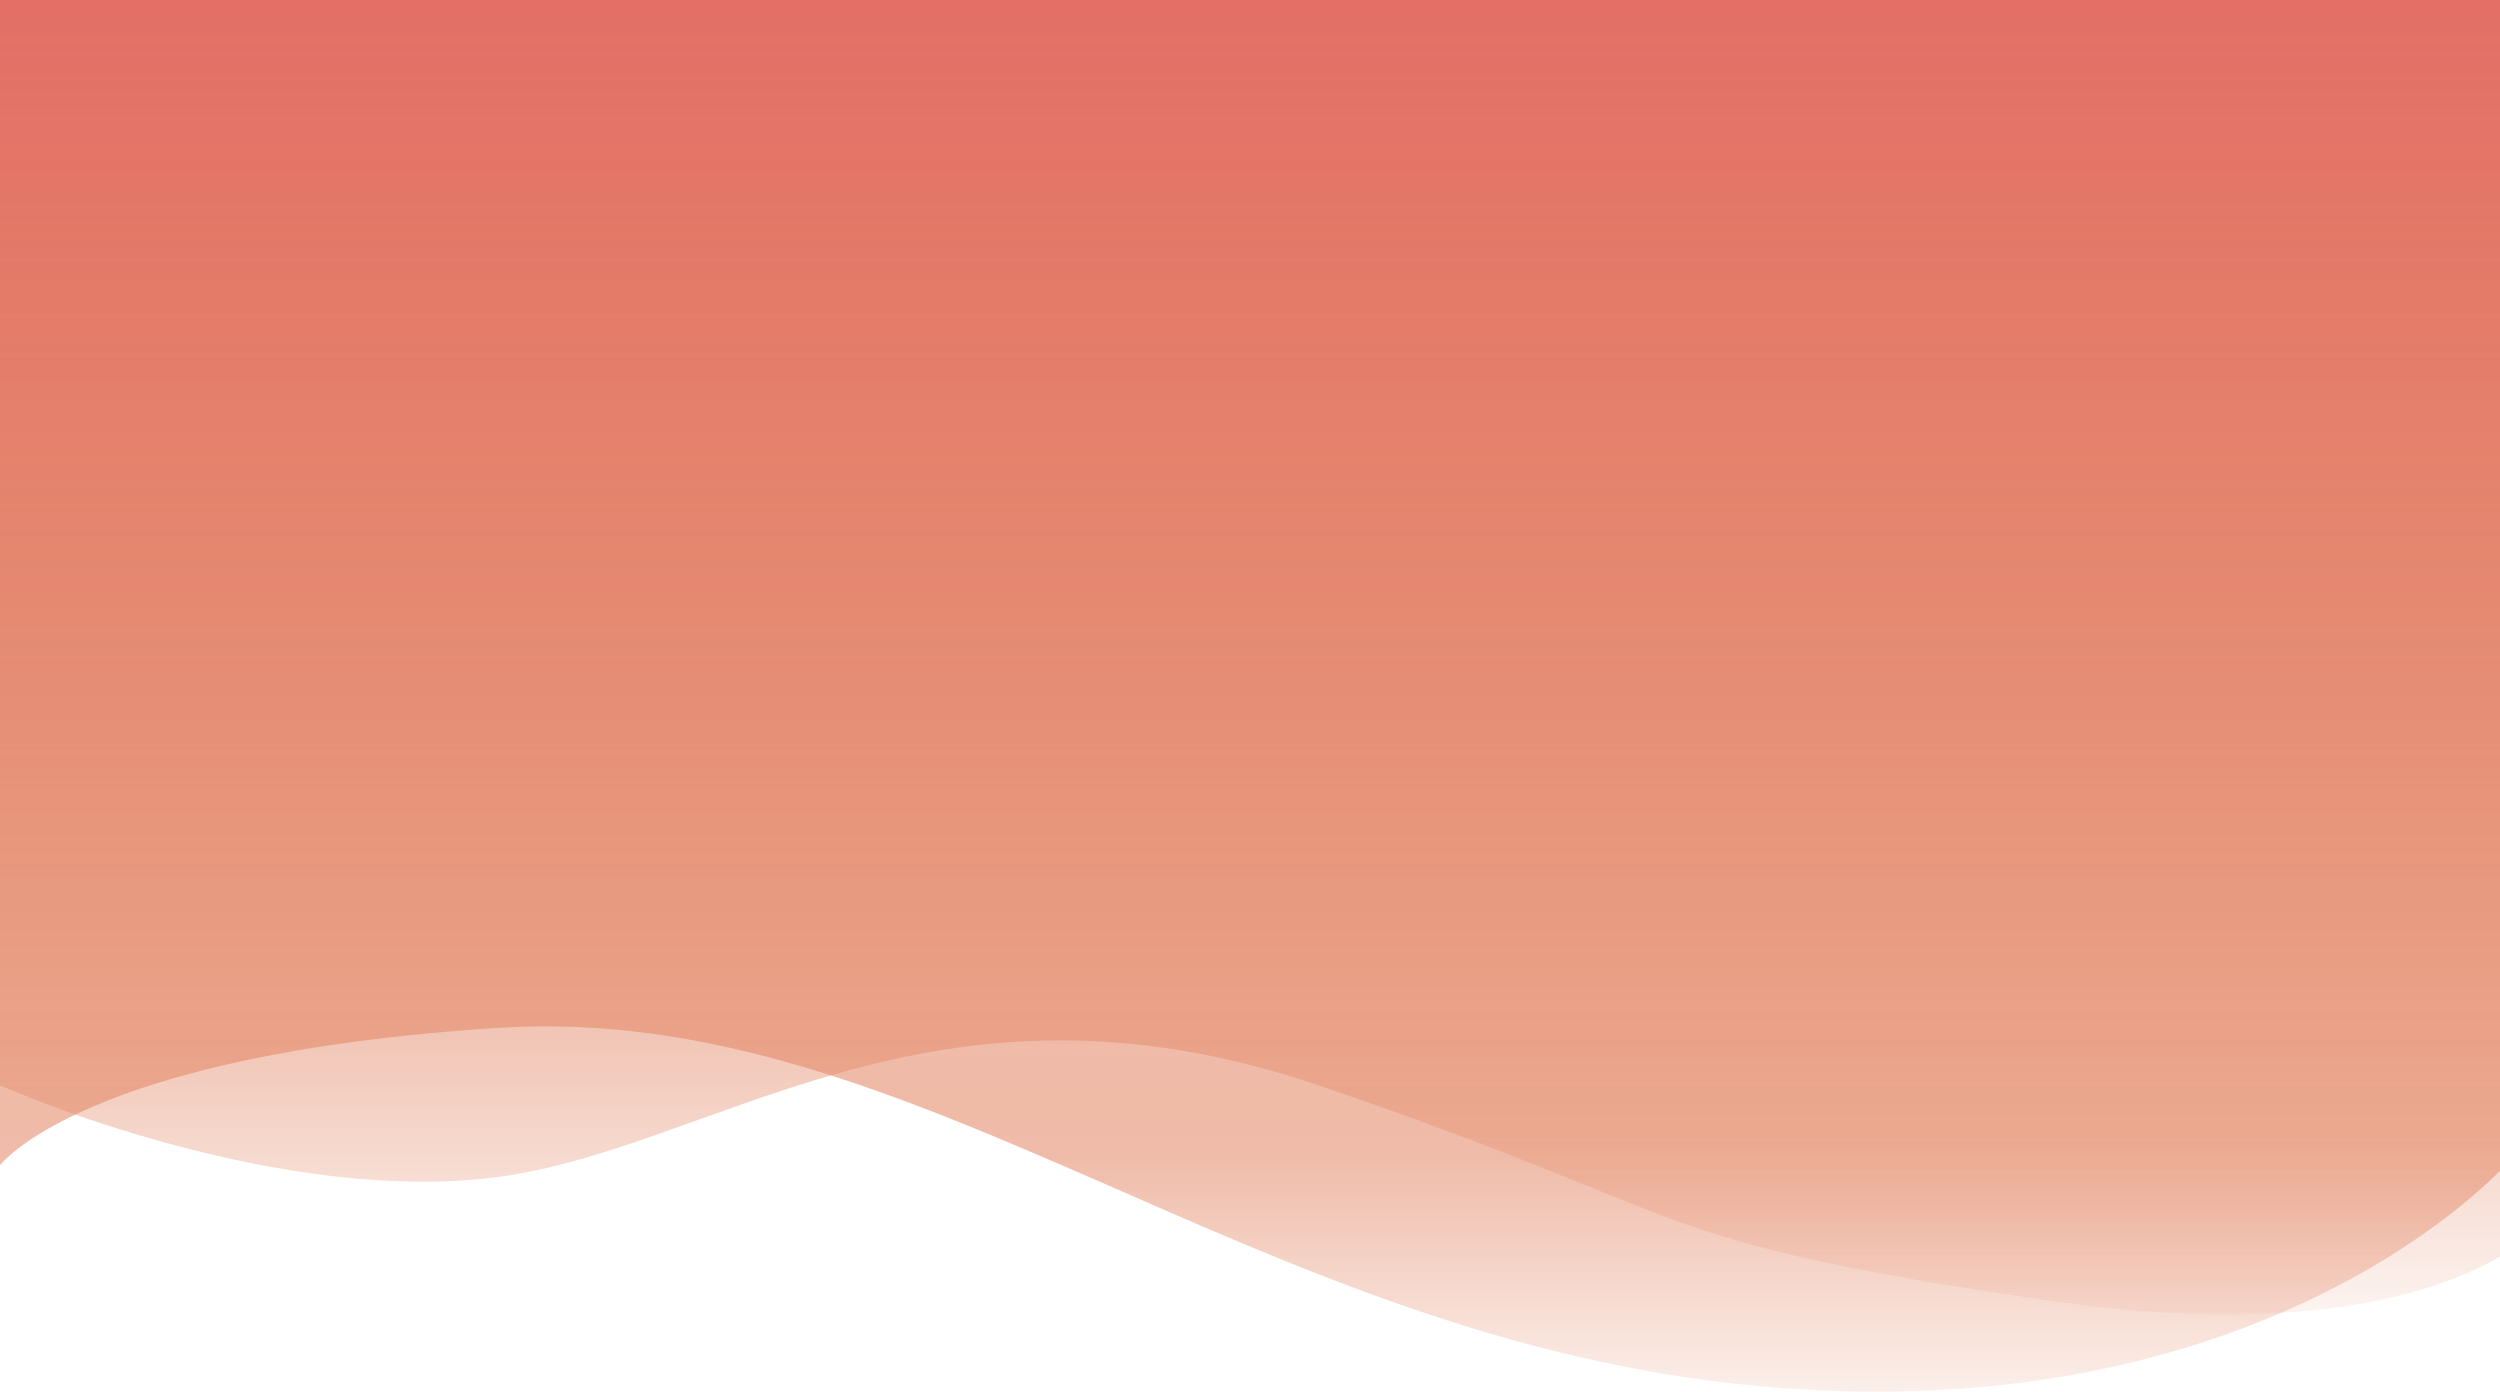 <svg width="1440" height="802" viewBox="0 0 1440 802" fill="none" xmlns="http://www.w3.org/2000/svg">
<path d="M0 -18H1443V671.176C1443 671.176 1307 825.157 1014 798.5C721 771.843 528 577.046 288 592C48 606.954 0 671.176 0 671.176V-18Z" fill="url(#paint0_linear_1029_153)"/>
<path d="M0 -18H1443L1470.5 699C1470.5 699 1413 783.565 1176.5 748.658C940 713.751 985.5 701.973 759.5 625.191C533.5 548.409 408.5 665.269 279.5 678.844C150.5 692.419 0 625.191 0 625.191V-18Z" fill="url(#paint1_linear_1029_153)"/>
<defs>
<linearGradient id="paint0_linear_1029_153" x1="721.5" y1="-18" x2="721.5" y2="844" gradientUnits="userSpaceOnUse">
<stop stop-color="#E38664"/>
<stop offset="0.698" stop-color="#E38664" stop-opacity="0.568"/>
<stop offset="0.792" stop-color="#E38664" stop-opacity="0.562"/>
<stop offset="1" stop-color="#E38664" stop-opacity="0"/>
</linearGradient>
<linearGradient id="paint1_linear_1029_153" x1="721.5" y1="-18" x2="721.5" y2="798" gradientUnits="userSpaceOnUse">
<stop stop-color="#E36E66"/>
<stop offset="0.755" stop-color="#E38664" stop-opacity="0.471"/>
<stop offset="1" stop-color="#E38664" stop-opacity="0"/>
</linearGradient>
</defs>
</svg>
